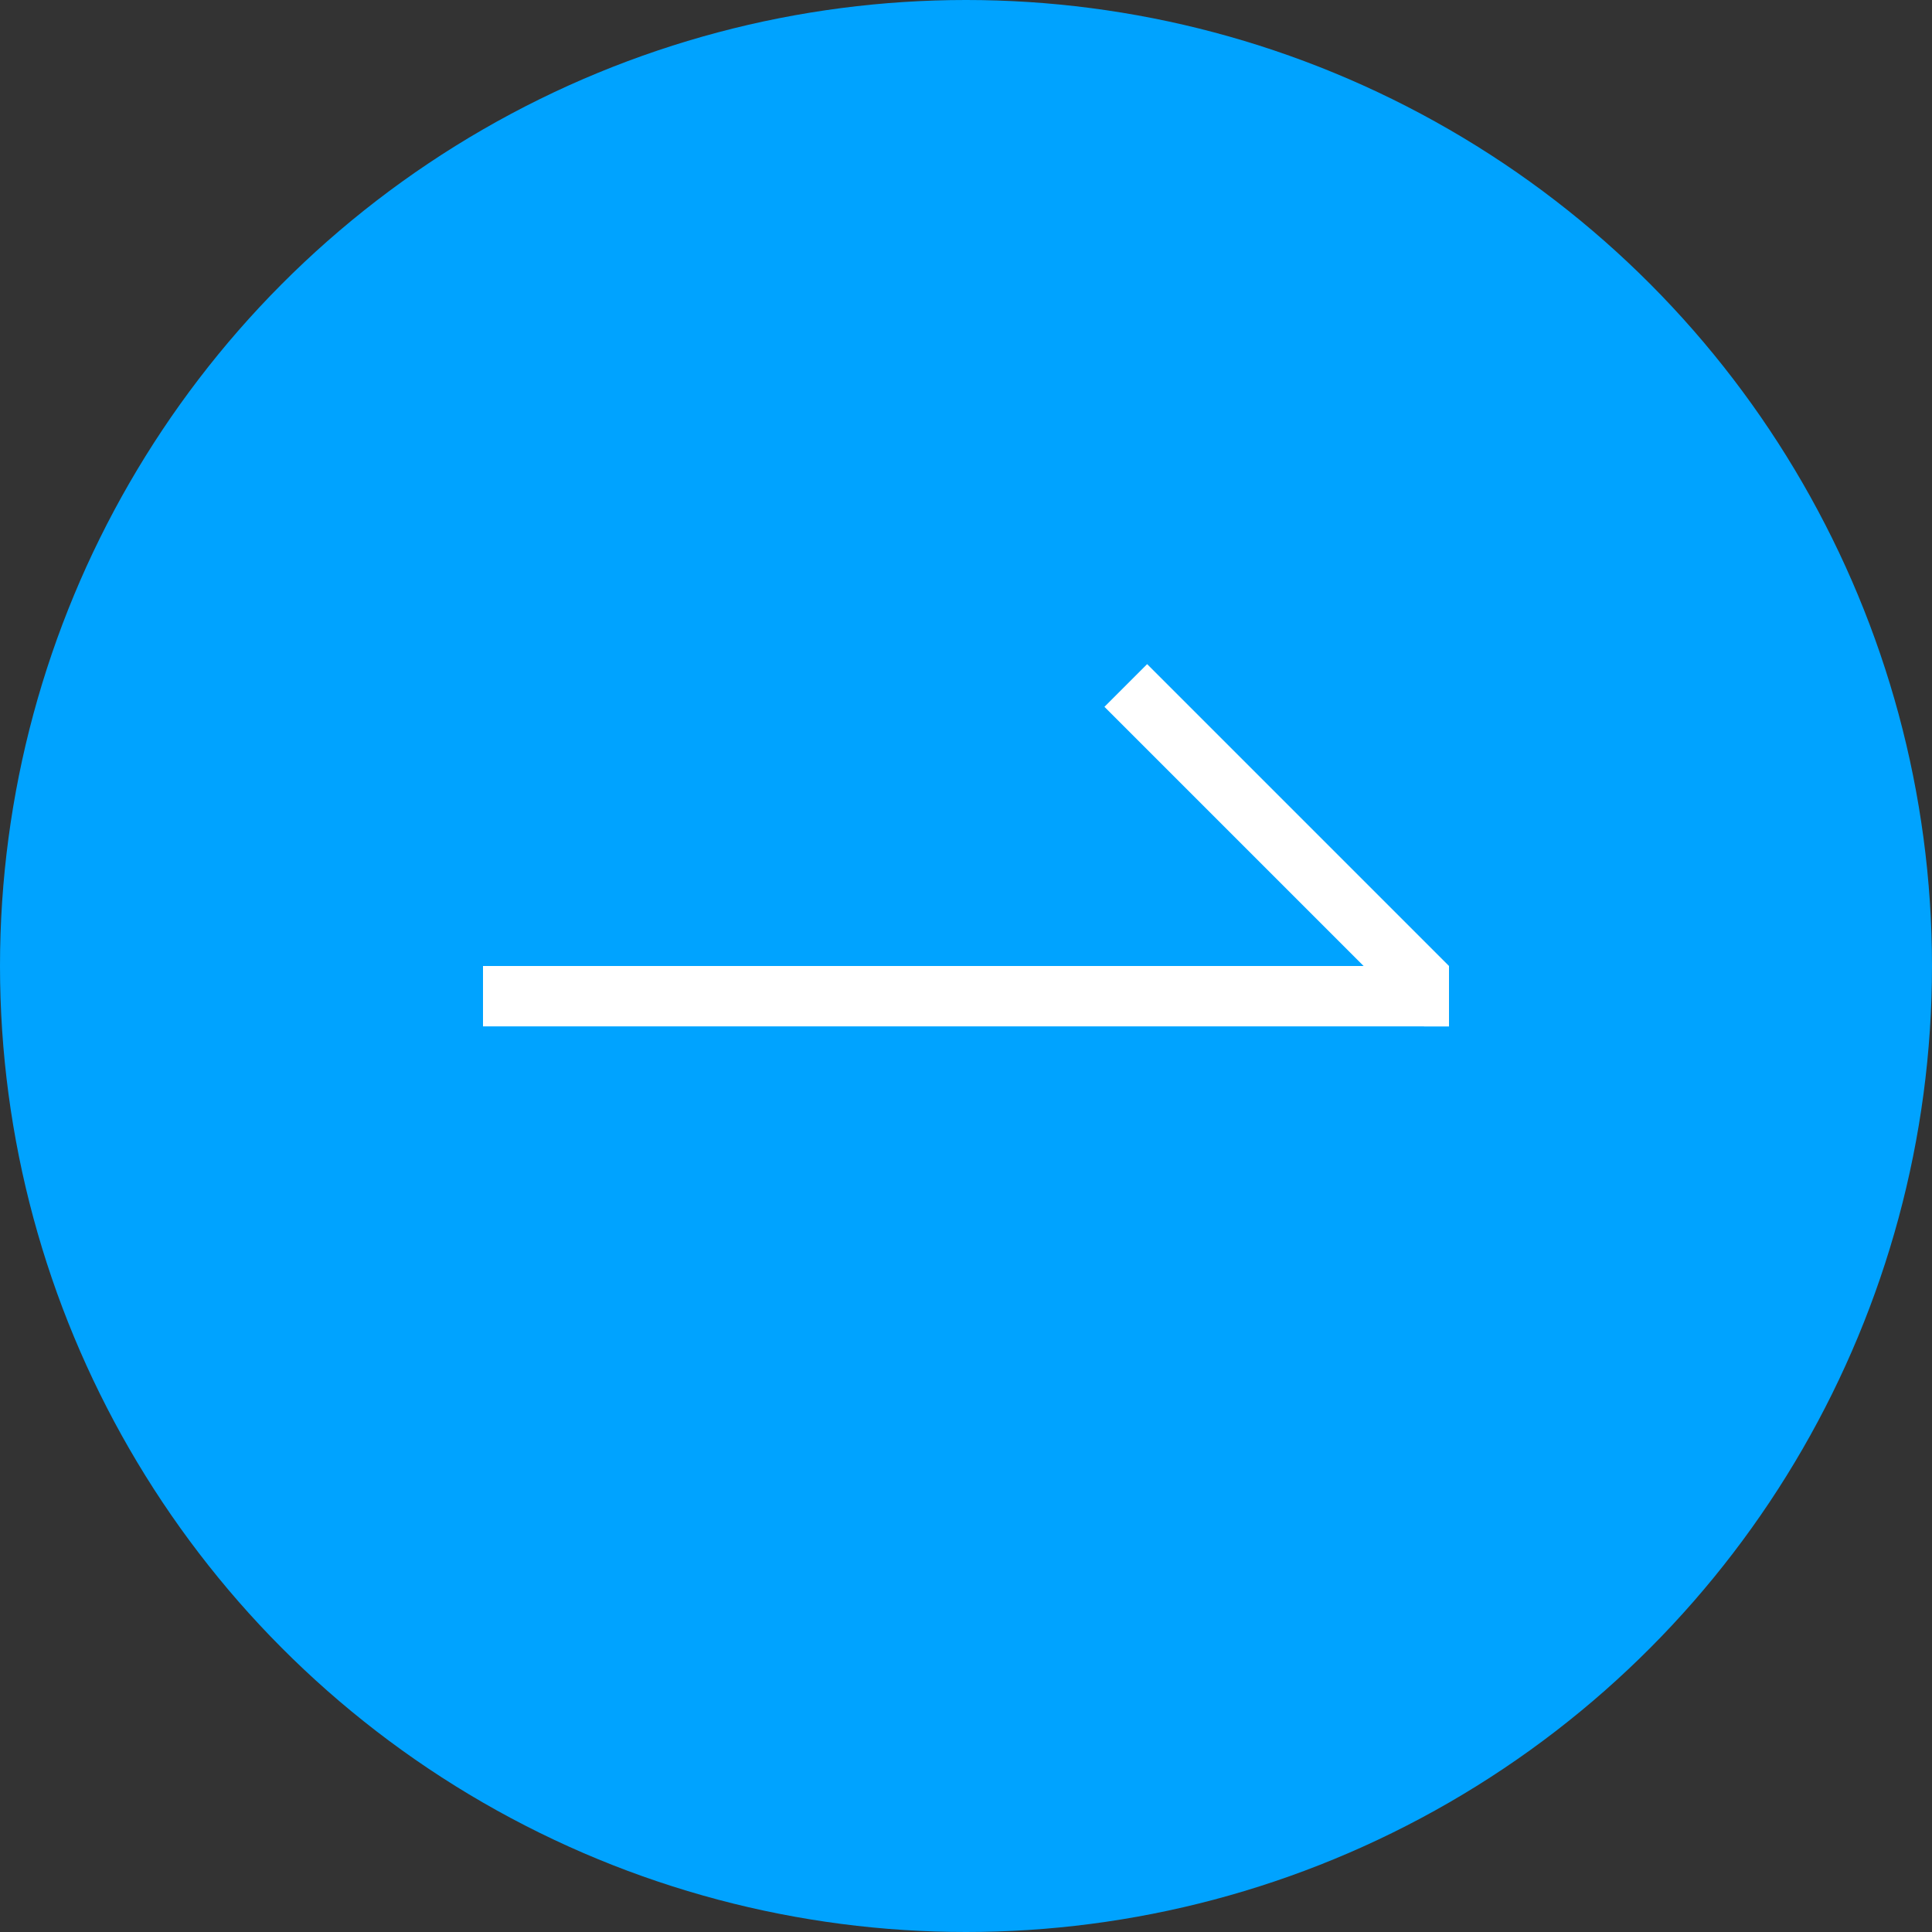 <svg width="32" height="32" viewBox="0 0 32 32" fill="none" xmlns="http://www.w3.org/2000/svg">
<rect x="0" y="0" width="32" height="32" fill="#333333" stroke="none"/>
<circle cx="16" cy="16" r="16" fill="#00A3FF"/>
<path d="M8 16H24V17H8V16Z" fill="white"/>
<path d="M19 11L18.293 11.707L23.586 17L24 17L24 16L19 11Z" fill="white"/>
</svg>
